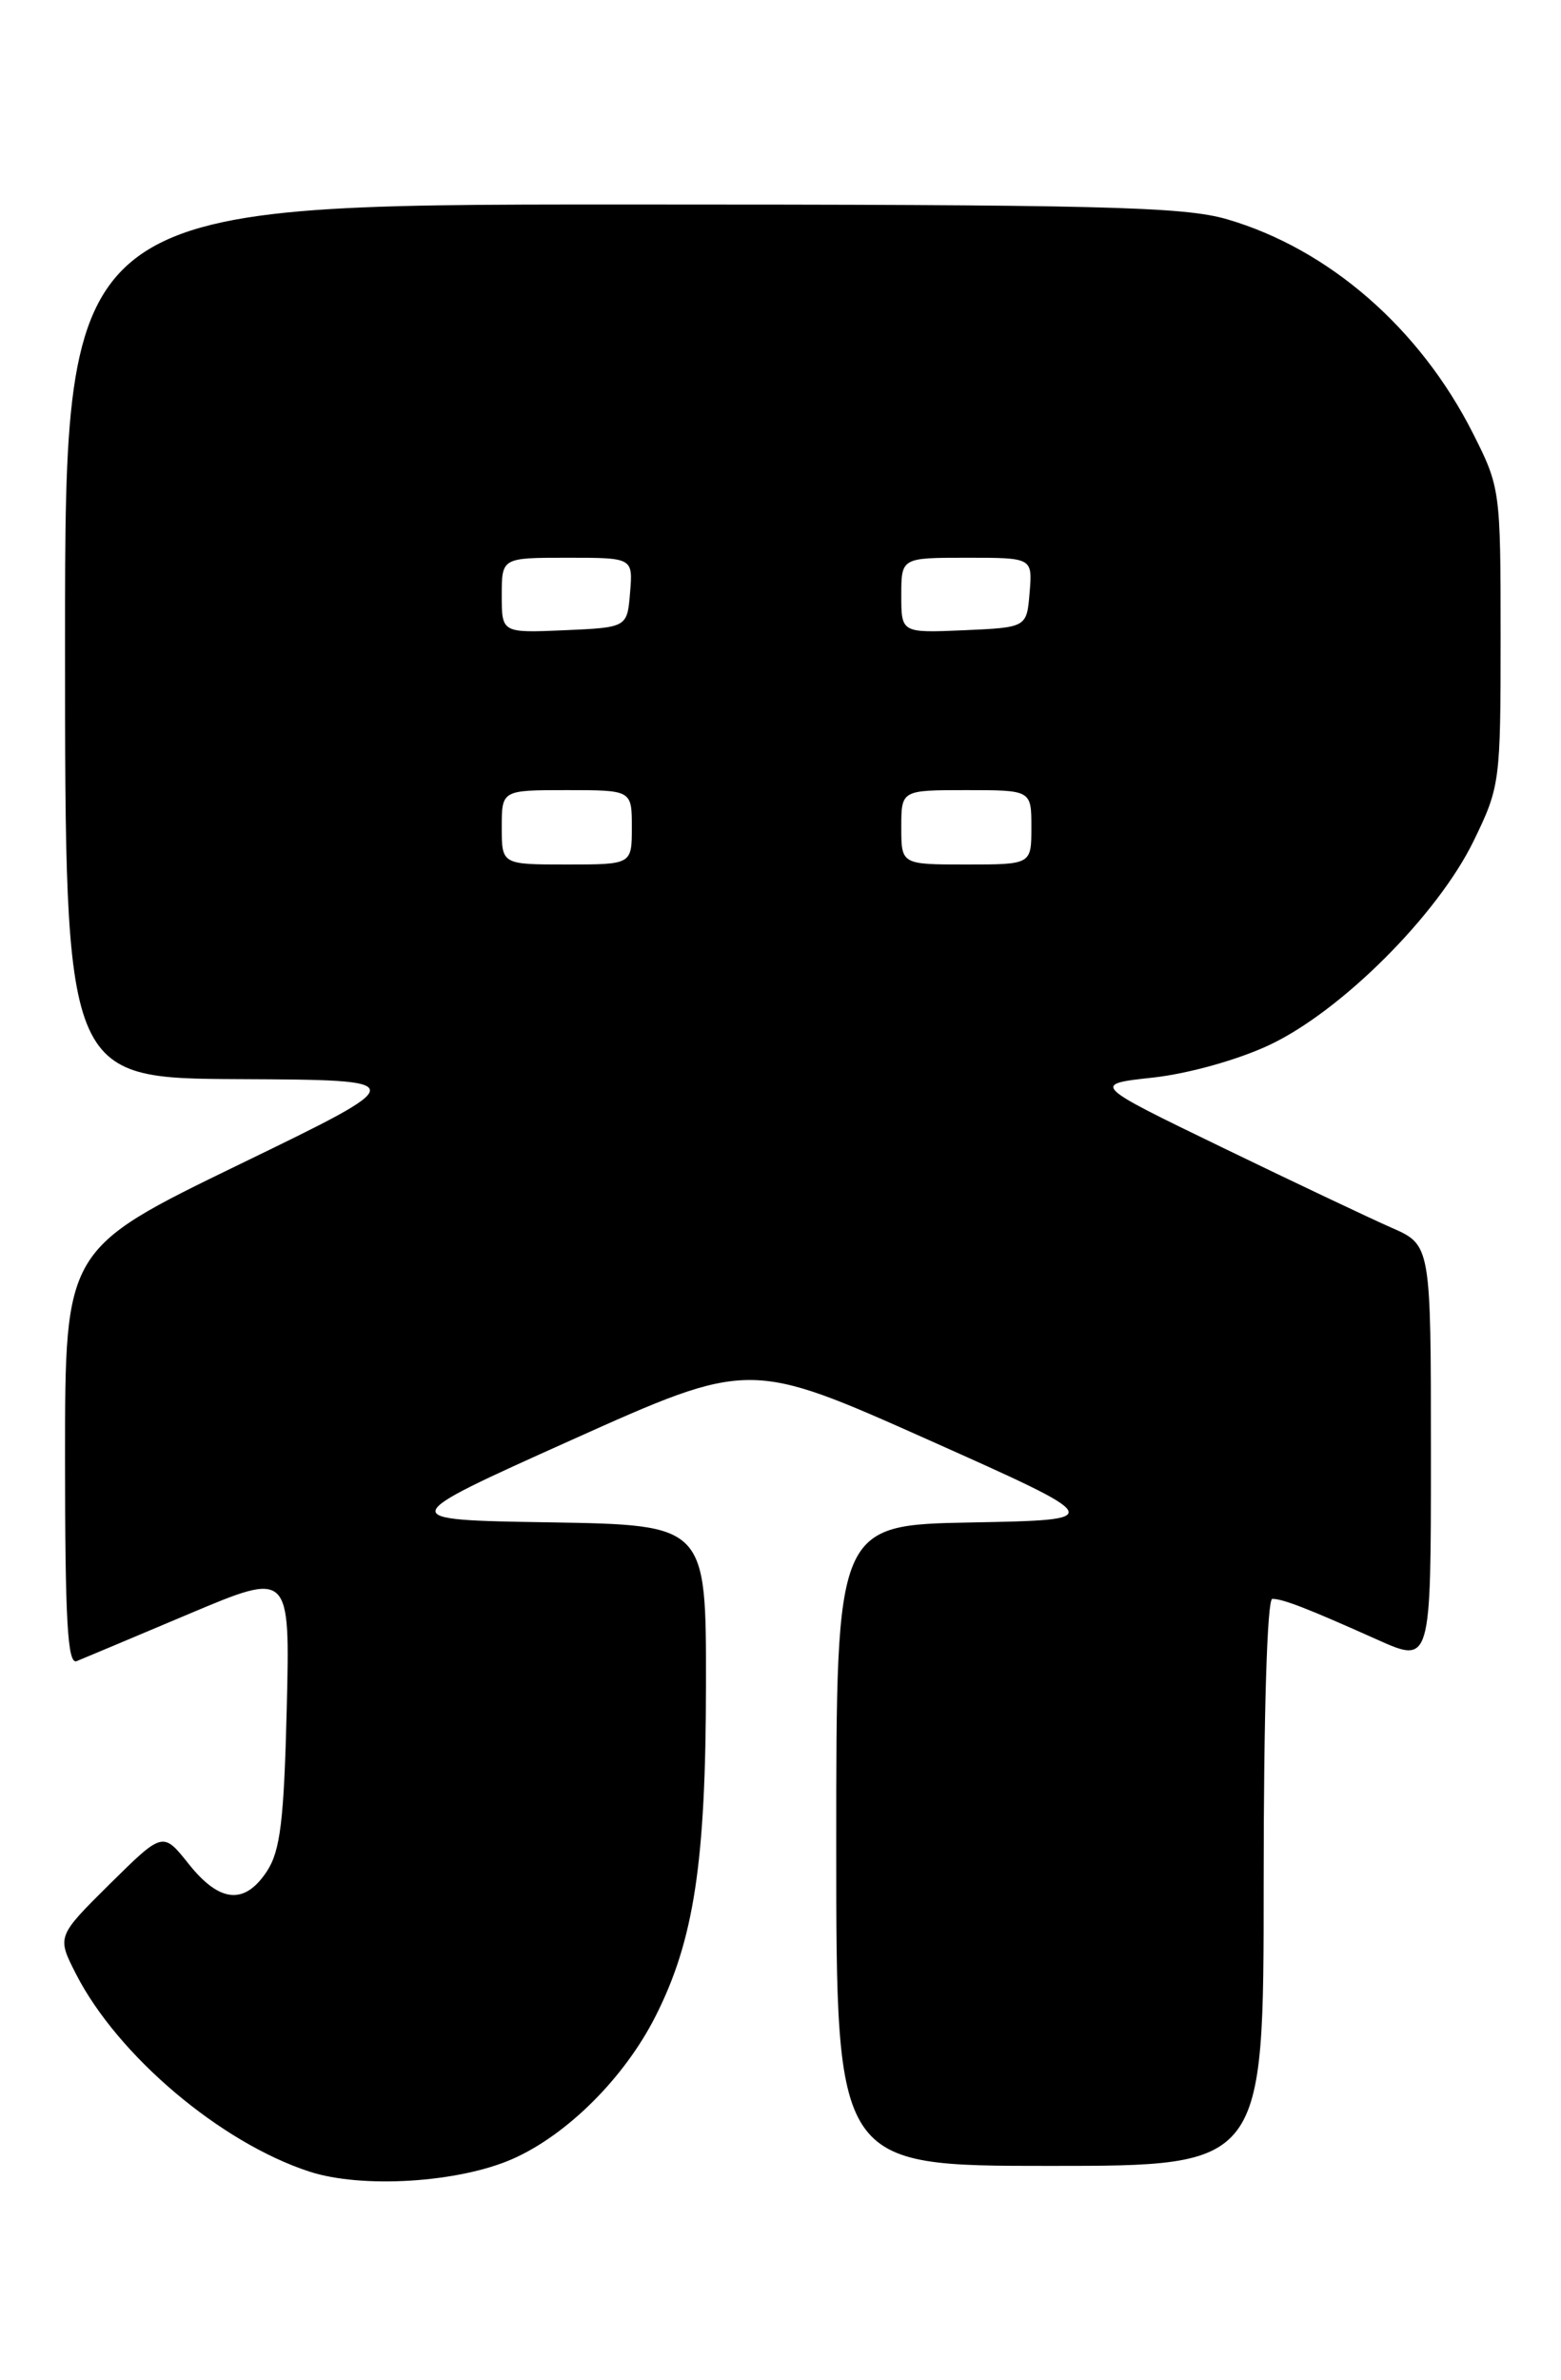 <?xml version="1.0" encoding="UTF-8" standalone="no"?>
<!DOCTYPE svg PUBLIC "-//W3C//DTD SVG 1.1//EN" "http://www.w3.org/Graphics/SVG/1.1/DTD/svg11.dtd" >
<svg xmlns="http://www.w3.org/2000/svg" xmlns:xlink="http://www.w3.org/1999/xlink" version="1.1" viewBox="0 0 168 256">
 <g >
 <path fill="currentColor"
d=" M 55.17 232.25 C 61.05 229.65 67.20 223.52 70.54 216.92 C 74.69 208.73 75.96 200.39 75.98 181.27 C 76.00 164.05 76.00 164.05 59.20 163.77 C 42.39 163.50 42.39 163.50 61.53 154.90 C 80.67 146.31 80.67 146.31 99.93 154.90 C 119.18 163.50 119.18 163.50 104.59 163.78 C 90.00 164.05 90.00 164.05 90.00 198.53 C 90.00 233.00 90.00 233.00 113.00 233.00 C 136.00 233.00 136.00 233.00 136.00 202.50 C 136.00 184.25 136.38 172.00 136.93 172.00 C 138.08 172.00 140.75 173.04 148.25 176.40 C 154.00 178.97 154.00 178.97 154.00 156.45 C 154.00 133.93 154.00 133.93 149.75 132.07 C 147.41 131.04 139.20 127.15 131.50 123.42 C 117.50 116.64 117.50 116.64 124.11 115.92 C 127.90 115.50 133.23 114.01 136.61 112.42 C 144.35 108.78 154.70 98.45 158.58 90.50 C 161.44 84.63 161.50 84.15 161.50 68.50 C 161.50 52.72 161.46 52.42 158.51 46.59 C 152.80 35.30 143.01 26.79 132.07 23.59 C 127.37 22.22 118.52 22.00 66.82 22.00 C 7.00 22.00 7.00 22.00 7.00 69.00 C 7.00 116.00 7.00 116.00 25.75 116.09 C 44.50 116.18 44.50 116.18 25.75 125.27 C 7.00 134.37 7.00 134.37 7.00 156.79 C 7.00 174.33 7.27 179.10 8.25 178.70 C 8.94 178.42 14.39 176.13 20.36 173.61 C 31.22 169.03 31.22 169.03 30.86 183.81 C 30.56 195.85 30.17 199.10 28.73 201.30 C 26.33 204.95 23.64 204.70 20.31 200.52 C 17.53 197.03 17.53 197.03 11.82 202.67 C 6.12 208.32 6.12 208.32 8.17 212.34 C 12.65 221.11 23.70 230.48 33.29 233.61 C 38.95 235.46 49.37 234.81 55.17 232.25 Z  M 54.00 89.00 C 54.00 85.00 54.00 85.00 61.00 85.00 C 68.00 85.00 68.00 85.00 68.00 89.00 C 68.00 93.00 68.00 93.00 61.00 93.00 C 54.00 93.00 54.00 93.00 54.00 89.00 Z  M 97.00 89.00 C 97.00 85.00 97.00 85.00 104.00 85.00 C 111.00 85.00 111.00 85.00 111.00 89.00 C 111.00 93.00 111.00 93.00 104.00 93.00 C 97.00 93.00 97.00 93.00 97.00 89.00 Z  M 54.00 64.05 C 54.00 60.00 54.00 60.00 61.06 60.00 C 68.12 60.00 68.12 60.00 67.81 63.75 C 67.50 67.50 67.50 67.50 60.75 67.80 C 54.00 68.09 54.00 68.09 54.00 64.05 Z  M 97.00 64.05 C 97.00 60.00 97.00 60.00 104.06 60.00 C 111.12 60.00 111.12 60.00 110.81 63.75 C 110.50 67.50 110.50 67.50 103.75 67.80 C 97.00 68.09 97.00 68.09 97.00 64.05 Z "/>
</g>
</svg>
